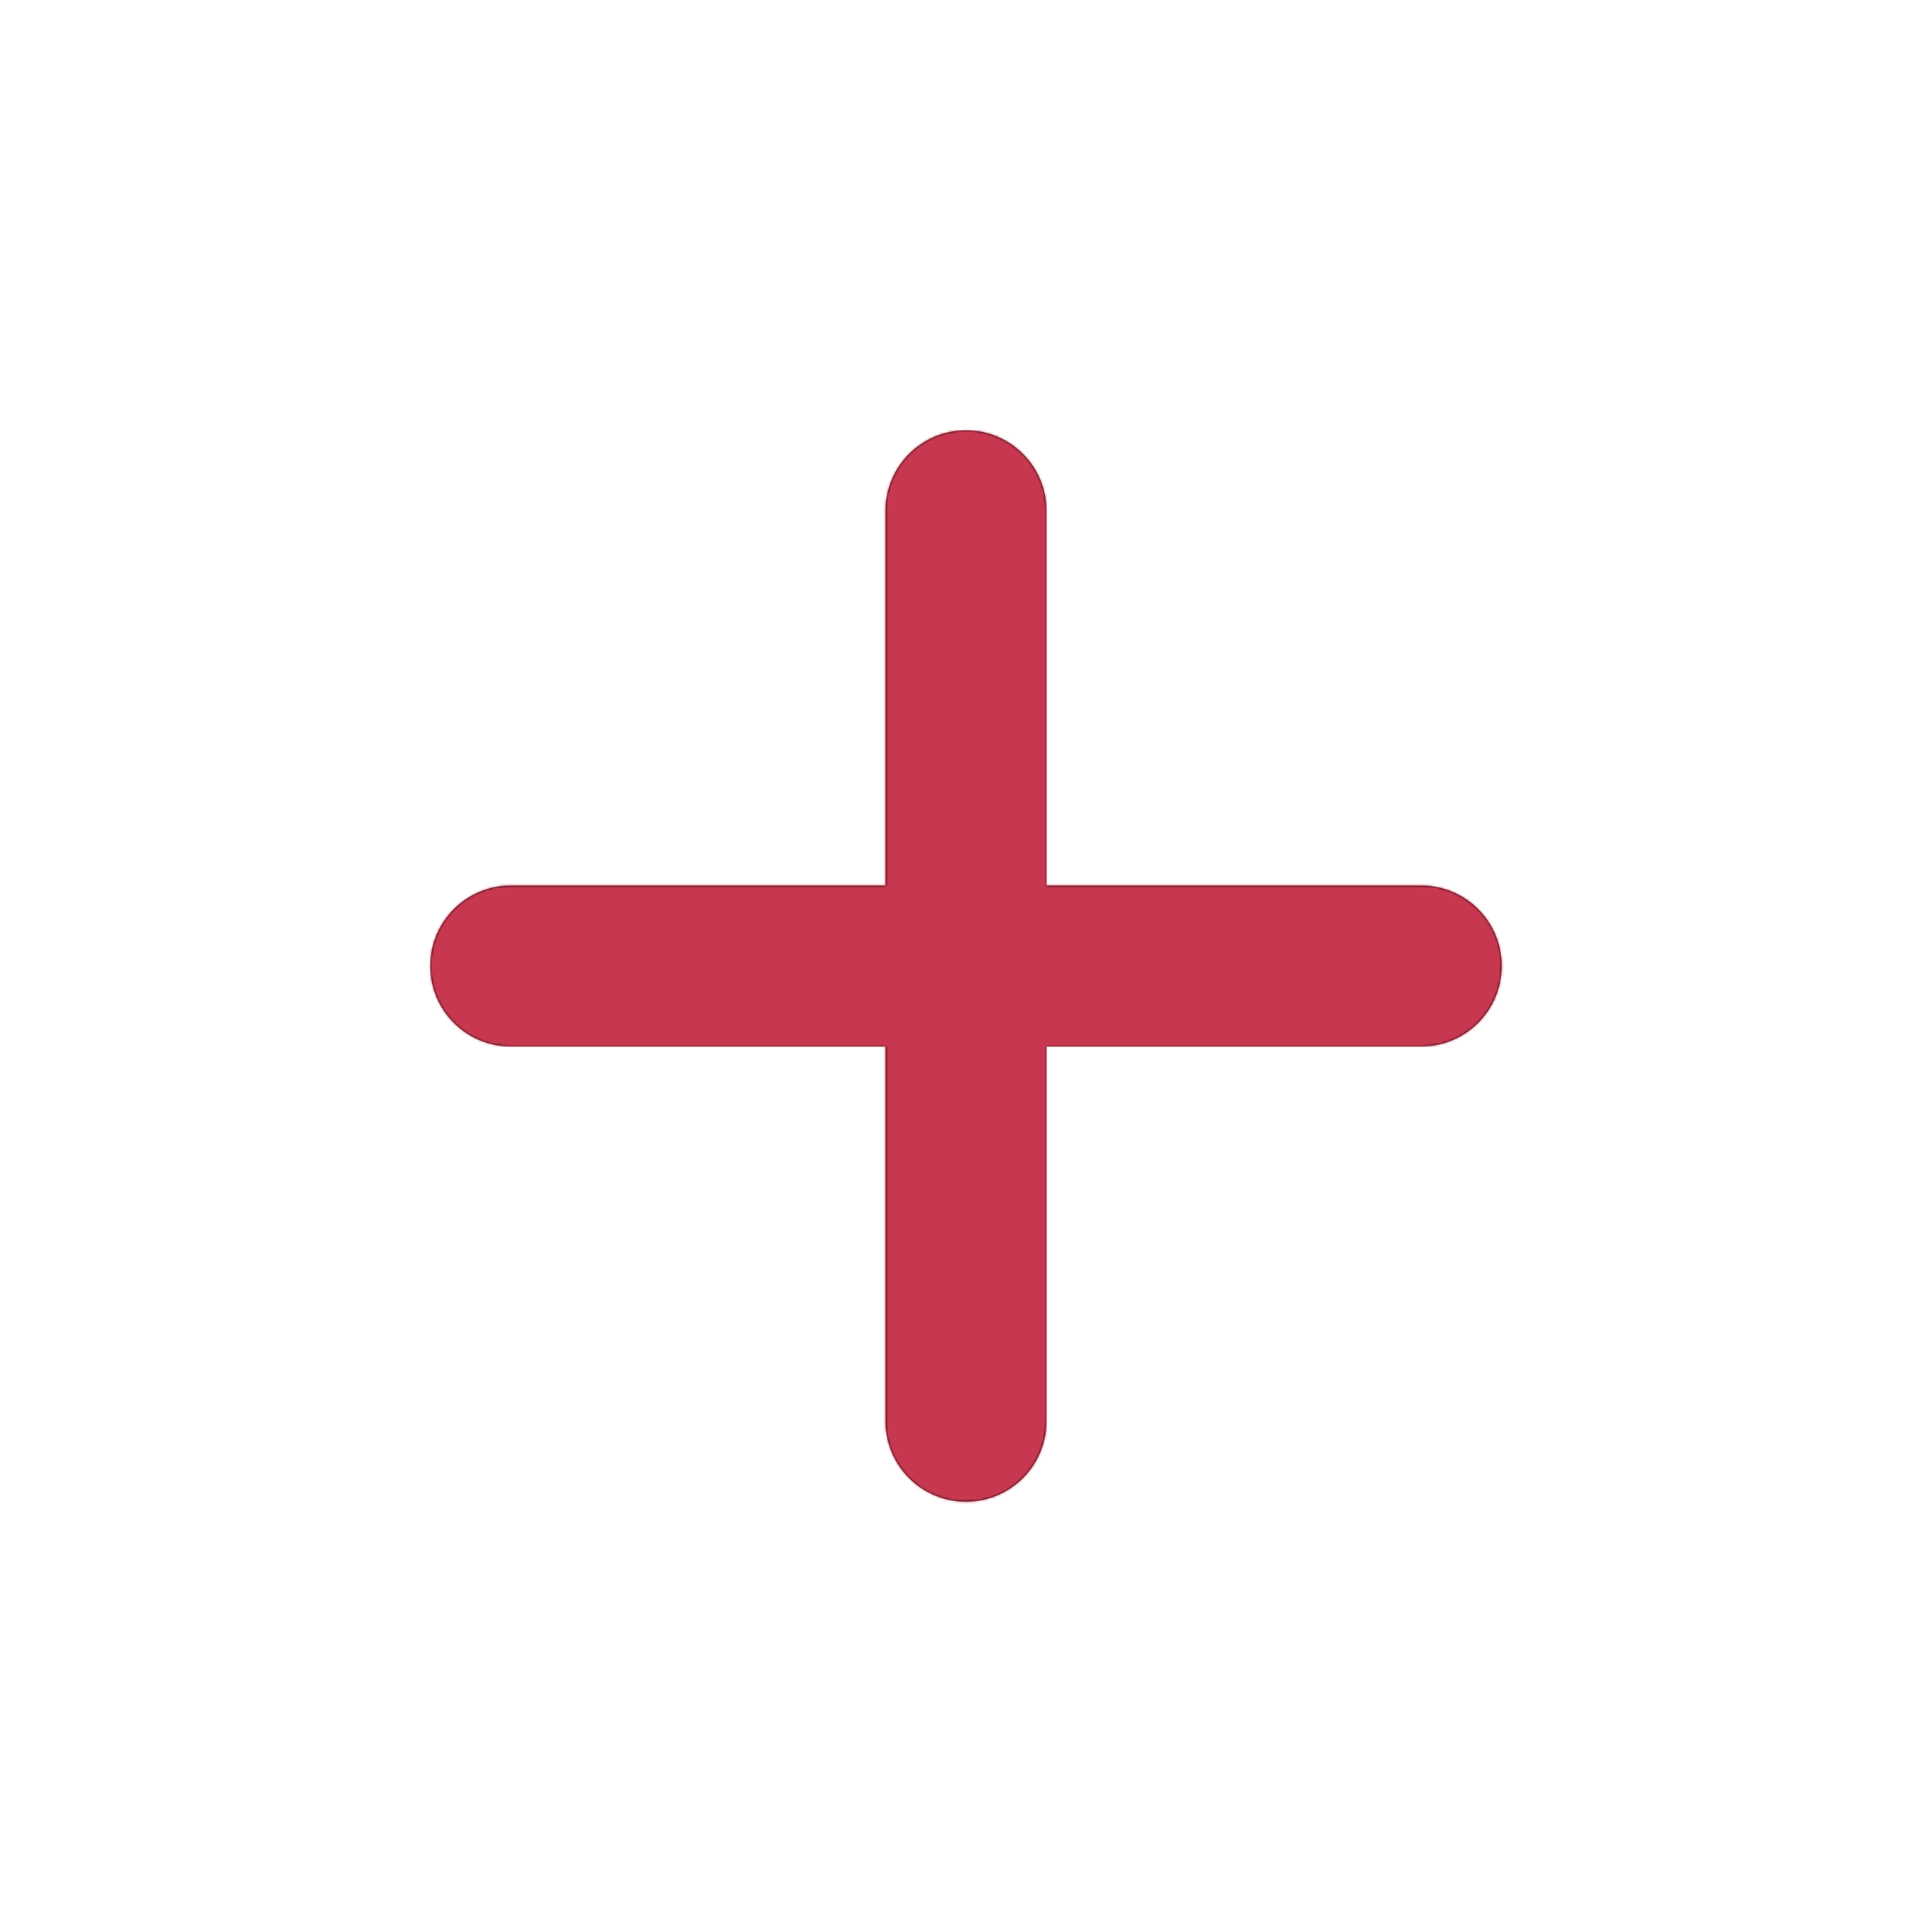 <?xml version="1.0" encoding="UTF-8"?>
<svg id="Calque_1" xmlns="http://www.w3.org/2000/svg" xmlns:xlink="http://www.w3.org/1999/xlink" version="1.1" viewBox="0 0 800 800">
  <!-- Generator: Adobe Illustrator 29.1.0, SVG Export Plug-In . SVG Version: 2.1.0 Build 142)  -->
  <defs>
    <style>
      .st0 {
        fill: #c73850;
      }

      .st1 {
        mask: url(#mask);
      }

      .st2 {
        fill: #fff;
        fill-rule: evenodd;
      }
    </style>
    <mask id="mask" x="-165.7" y="-165.7" width="1131.4" height="1131.4" maskUnits="userSpaceOnUse">
      <g id="cross-d">
        <path id="cross-c1" data-name="cross-c" class="st2" d="M433.3,433.3v155.2c0,18.4-14.9,33.3-33.3,33.3-18.4,0-33.3-14.9-33.3-33.3v-155.2h-155.2c-18.4,0-33.3-14.9-33.3-33.3,0-18.4,14.9-33.3,33.3-33.3h155.2s0-155.2,0-155.2c0-18.4,14.9-33.3,33.3-33.3,18.4,0,33.3,14.9,33.3,33.3v155.2s155.2,0,155.2,0c18.4,0,33.3,14.9,33.3,33.3,0,18.4-14.9,33.3-33.3,33.3h-155.2Z"/>
      </g>
    </mask>
  </defs>
  <path id="cross-c" d="M433.3,433.3v155.2c0,18.4-14.9,33.3-33.3,33.3-18.4,0-33.3-14.9-33.3-33.3v-155.2h-155.2c-18.4,0-33.3-14.9-33.3-33.3,0-18.4,14.9-33.3,33.3-33.3h155.2s0-155.2,0-155.2c0-18.4,14.9-33.3,33.3-33.3,18.4,0,33.3,14.9,33.3,33.3v155.2s155.2,0,155.2,0c18.4,0,33.3,14.9,33.3,33.3,0,18.4-14.9,33.3-33.3,33.3h-155.2Z"/>
  <g class="st1">
    <rect class="st0" x="0" y="0" width="800" height="800" transform="translate(-165.7 400) rotate(-45)"/>
  </g>
</svg>
